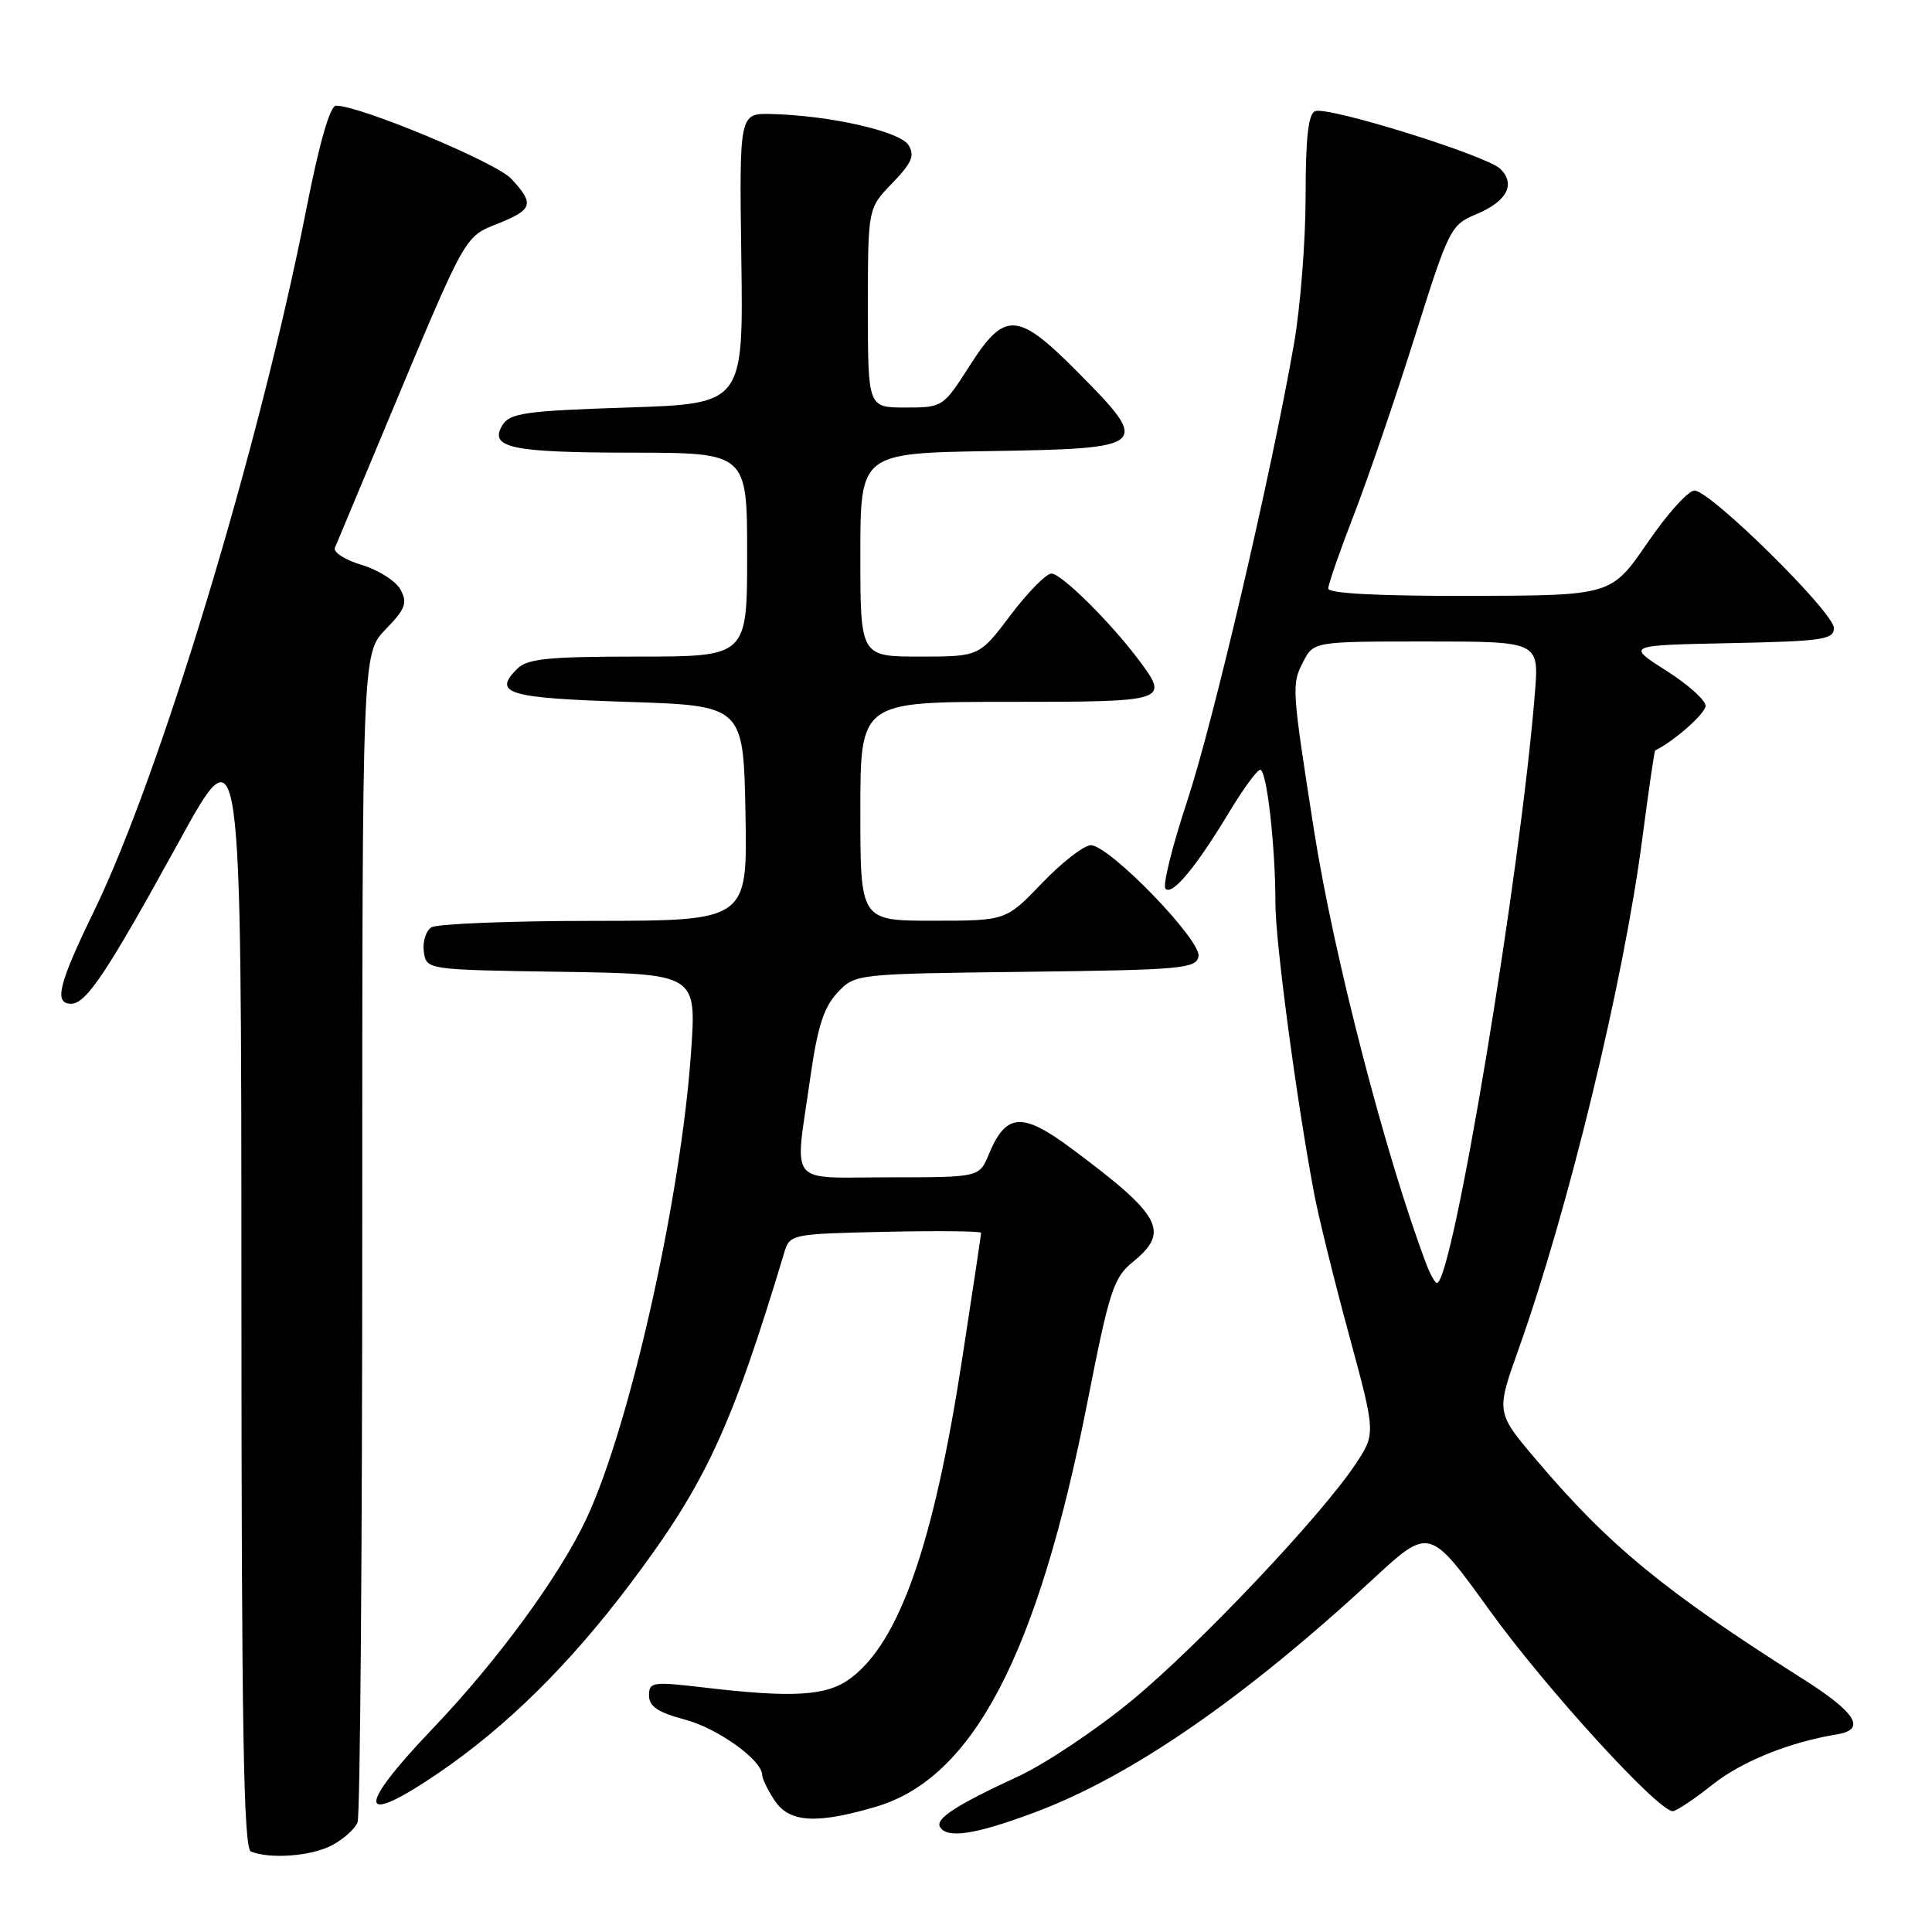 <?xml version="1.0" encoding="UTF-8" standalone="no"?>
<!DOCTYPE svg PUBLIC "-//W3C//DTD SVG 1.1//EN" "http://www.w3.org/Graphics/SVG/1.1/DTD/svg11.dtd" >
<svg xmlns="http://www.w3.org/2000/svg" xmlns:xlink="http://www.w3.org/1999/xlink" version="1.1" viewBox="0 0 256 256">
 <g >
 <path fill="currentColor"
d=" M 43.93 244.54 C 45.48 243.73 47.04 242.35 47.38 241.46 C 47.72 240.56 48.00 205.36 48.00 163.22 C 48.00 86.60 48.00 86.60 51.09 83.40 C 53.71 80.70 54.02 79.90 53.08 78.14 C 52.47 77.00 50.16 75.53 47.94 74.86 C 45.73 74.20 44.12 73.17 44.38 72.58 C 44.63 71.99 47.75 64.53 51.31 56.00 C 61.86 30.76 61.50 31.42 66.00 29.62 C 70.61 27.77 70.84 27.01 67.75 23.69 C 65.74 21.52 47.71 14.00 44.53 14.00 C 43.73 14.00 42.32 18.91 40.58 27.75 C 34.44 59.02 21.25 102.65 12.47 120.70 C 7.74 130.44 7.11 133.00 9.43 133.00 C 11.43 133.00 14.18 128.86 23.70 111.54 C 31.97 96.50 31.97 96.50 31.99 170.67 C 32.00 229.05 32.27 244.94 33.25 245.34 C 35.79 246.36 41.18 245.96 43.93 244.54 Z  M 137.13 240.14 C 149.86 235.39 164.84 225.06 181.95 209.22 C 189.41 202.33 189.41 202.33 197.40 213.41 C 204.82 223.70 219.71 240.01 221.65 239.99 C 222.12 239.98 224.49 238.40 226.92 236.47 C 230.77 233.40 237.13 230.84 243.42 229.81 C 247.34 229.17 245.95 226.93 238.82 222.42 C 220.55 210.84 213.21 204.82 203.58 193.46 C 198.23 187.16 198.23 187.16 201.20 178.83 C 207.82 160.23 215.12 130.15 217.59 111.29 C 218.44 104.82 219.21 99.49 219.32 99.44 C 221.89 98.17 226.00 94.52 226.00 93.52 C 226.00 92.78 223.64 90.67 220.75 88.84 C 215.50 85.50 215.50 85.50 229.25 85.22 C 241.48 84.97 243.00 84.75 243.00 83.22 C 243.00 81.14 226.63 65.00 224.52 65.00 C 223.70 65.00 220.89 68.13 218.27 71.96 C 213.50 78.91 213.50 78.91 194.75 78.96 C 182.63 78.98 176.00 78.64 176.00 77.98 C 176.00 77.42 177.53 73.03 179.39 68.23 C 181.25 63.43 184.88 52.83 187.45 44.67 C 191.98 30.29 192.22 29.80 195.60 28.39 C 199.66 26.70 200.87 24.44 198.82 22.39 C 197.05 20.62 176.01 14.06 174.26 14.73 C 173.36 15.08 173.00 18.25 173.00 25.98 C 173.00 31.90 172.31 40.69 171.47 45.51 C 168.45 62.81 160.77 95.70 157.27 106.27 C 155.31 112.19 154.03 117.37 154.44 117.77 C 155.35 118.68 158.47 114.92 162.88 107.60 C 164.74 104.52 166.58 102.00 166.99 102.00 C 167.85 102.00 169.00 112.09 169.00 119.72 C 169.00 124.80 171.76 145.51 174.10 158.00 C 174.66 161.03 176.74 169.45 178.71 176.72 C 182.30 189.95 182.30 189.95 179.64 193.97 C 175.10 200.82 158.91 217.94 150.00 225.30 C 145.32 229.16 138.57 233.68 135.00 235.34 C 126.62 239.23 123.88 241.00 124.57 242.11 C 125.53 243.66 129.28 243.08 137.13 240.14 Z  M 116.07 239.40 C 128.96 235.60 137.51 219.22 144.11 185.69 C 147.01 170.94 147.55 169.29 150.15 167.18 C 155.08 163.16 153.90 161.04 141.82 152.07 C 135.41 147.32 133.28 147.50 131.02 152.96 C 129.76 156.00 129.76 156.00 117.88 156.00 C 104.13 156.00 105.29 157.45 107.37 142.77 C 108.32 136.08 109.16 133.46 110.96 131.54 C 113.31 129.04 113.31 129.04 135.89 128.77 C 156.56 128.52 158.50 128.35 158.81 126.73 C 159.22 124.61 147.00 112.00 144.54 112.00 C 143.63 112.00 140.73 114.25 138.09 117.00 C 133.30 122.00 133.30 122.00 123.65 122.00 C 114.00 122.00 114.00 122.00 114.00 107.50 C 114.00 93.00 114.00 93.00 133.50 93.00 C 154.83 93.00 155.01 92.94 150.84 87.38 C 147.07 82.37 140.63 76.00 139.32 76.00 C 138.63 76.00 136.20 78.47 133.91 81.50 C 129.76 87.00 129.76 87.00 121.88 87.00 C 114.00 87.00 114.00 87.00 114.00 73.52 C 114.00 60.05 114.00 60.05 131.24 59.77 C 152.24 59.44 152.56 59.15 142.88 49.38 C 134.81 41.24 133.16 41.14 128.46 48.50 C 124.97 53.96 124.90 54.00 119.97 54.00 C 115.00 54.00 115.00 54.00 115.00 40.80 C 115.00 27.60 115.00 27.60 118.23 24.27 C 120.83 21.58 121.24 20.61 120.38 19.22 C 119.24 17.40 109.98 15.30 102.23 15.11 C 97.96 15.00 97.96 15.00 98.23 34.25 C 98.50 53.50 98.50 53.50 83.11 54.00 C 69.77 54.43 67.57 54.74 66.61 56.28 C 64.71 59.33 67.65 59.97 83.75 59.98 C 99.00 60.00 99.00 60.00 99.00 73.50 C 99.00 87.00 99.00 87.00 84.57 87.00 C 72.62 87.00 69.87 87.28 68.53 88.62 C 65.25 91.89 67.24 92.49 83.08 93.00 C 98.50 93.50 98.50 93.50 98.78 107.75 C 99.05 122.00 99.05 122.00 78.78 122.02 C 67.62 122.02 57.90 122.41 57.16 122.88 C 56.43 123.34 55.98 124.80 56.16 126.11 C 56.50 128.50 56.50 128.50 74.39 128.77 C 92.28 129.05 92.28 129.05 91.58 139.27 C 90.25 158.64 83.50 188.81 77.73 201.18 C 74.19 208.76 65.94 220.04 57.37 229.01 C 47.14 239.72 47.39 242.20 57.99 235.01 C 67.05 228.85 75.39 220.64 83.51 209.86 C 93.48 196.62 96.89 189.30 103.91 166.00 C 104.66 163.53 104.79 163.50 117.33 163.22 C 124.30 163.07 130.00 163.13 130.00 163.36 C 130.00 163.60 128.87 171.15 127.48 180.14 C 123.71 204.63 119.17 217.59 112.68 222.40 C 109.55 224.73 105.14 225.00 93.25 223.60 C 86.47 222.80 86.00 222.87 86.00 224.66 C 86.00 226.11 87.17 226.90 90.75 227.85 C 95.14 229.02 101.00 233.24 101.00 235.22 C 101.00 235.69 101.73 237.18 102.62 238.54 C 104.56 241.51 108.15 241.74 116.07 239.40 Z  M 189.05 167.64 C 183.67 153.48 176.71 126.62 174.11 110.00 C 171.16 91.15 171.14 90.71 172.65 87.75 C 174.05 85.00 174.05 85.00 188.99 85.00 C 203.92 85.00 203.92 85.00 203.39 91.75 C 201.47 115.80 192.47 170.00 190.40 170.00 C 190.15 170.00 189.55 168.94 189.05 167.64 Z "/>
</g>
</svg>